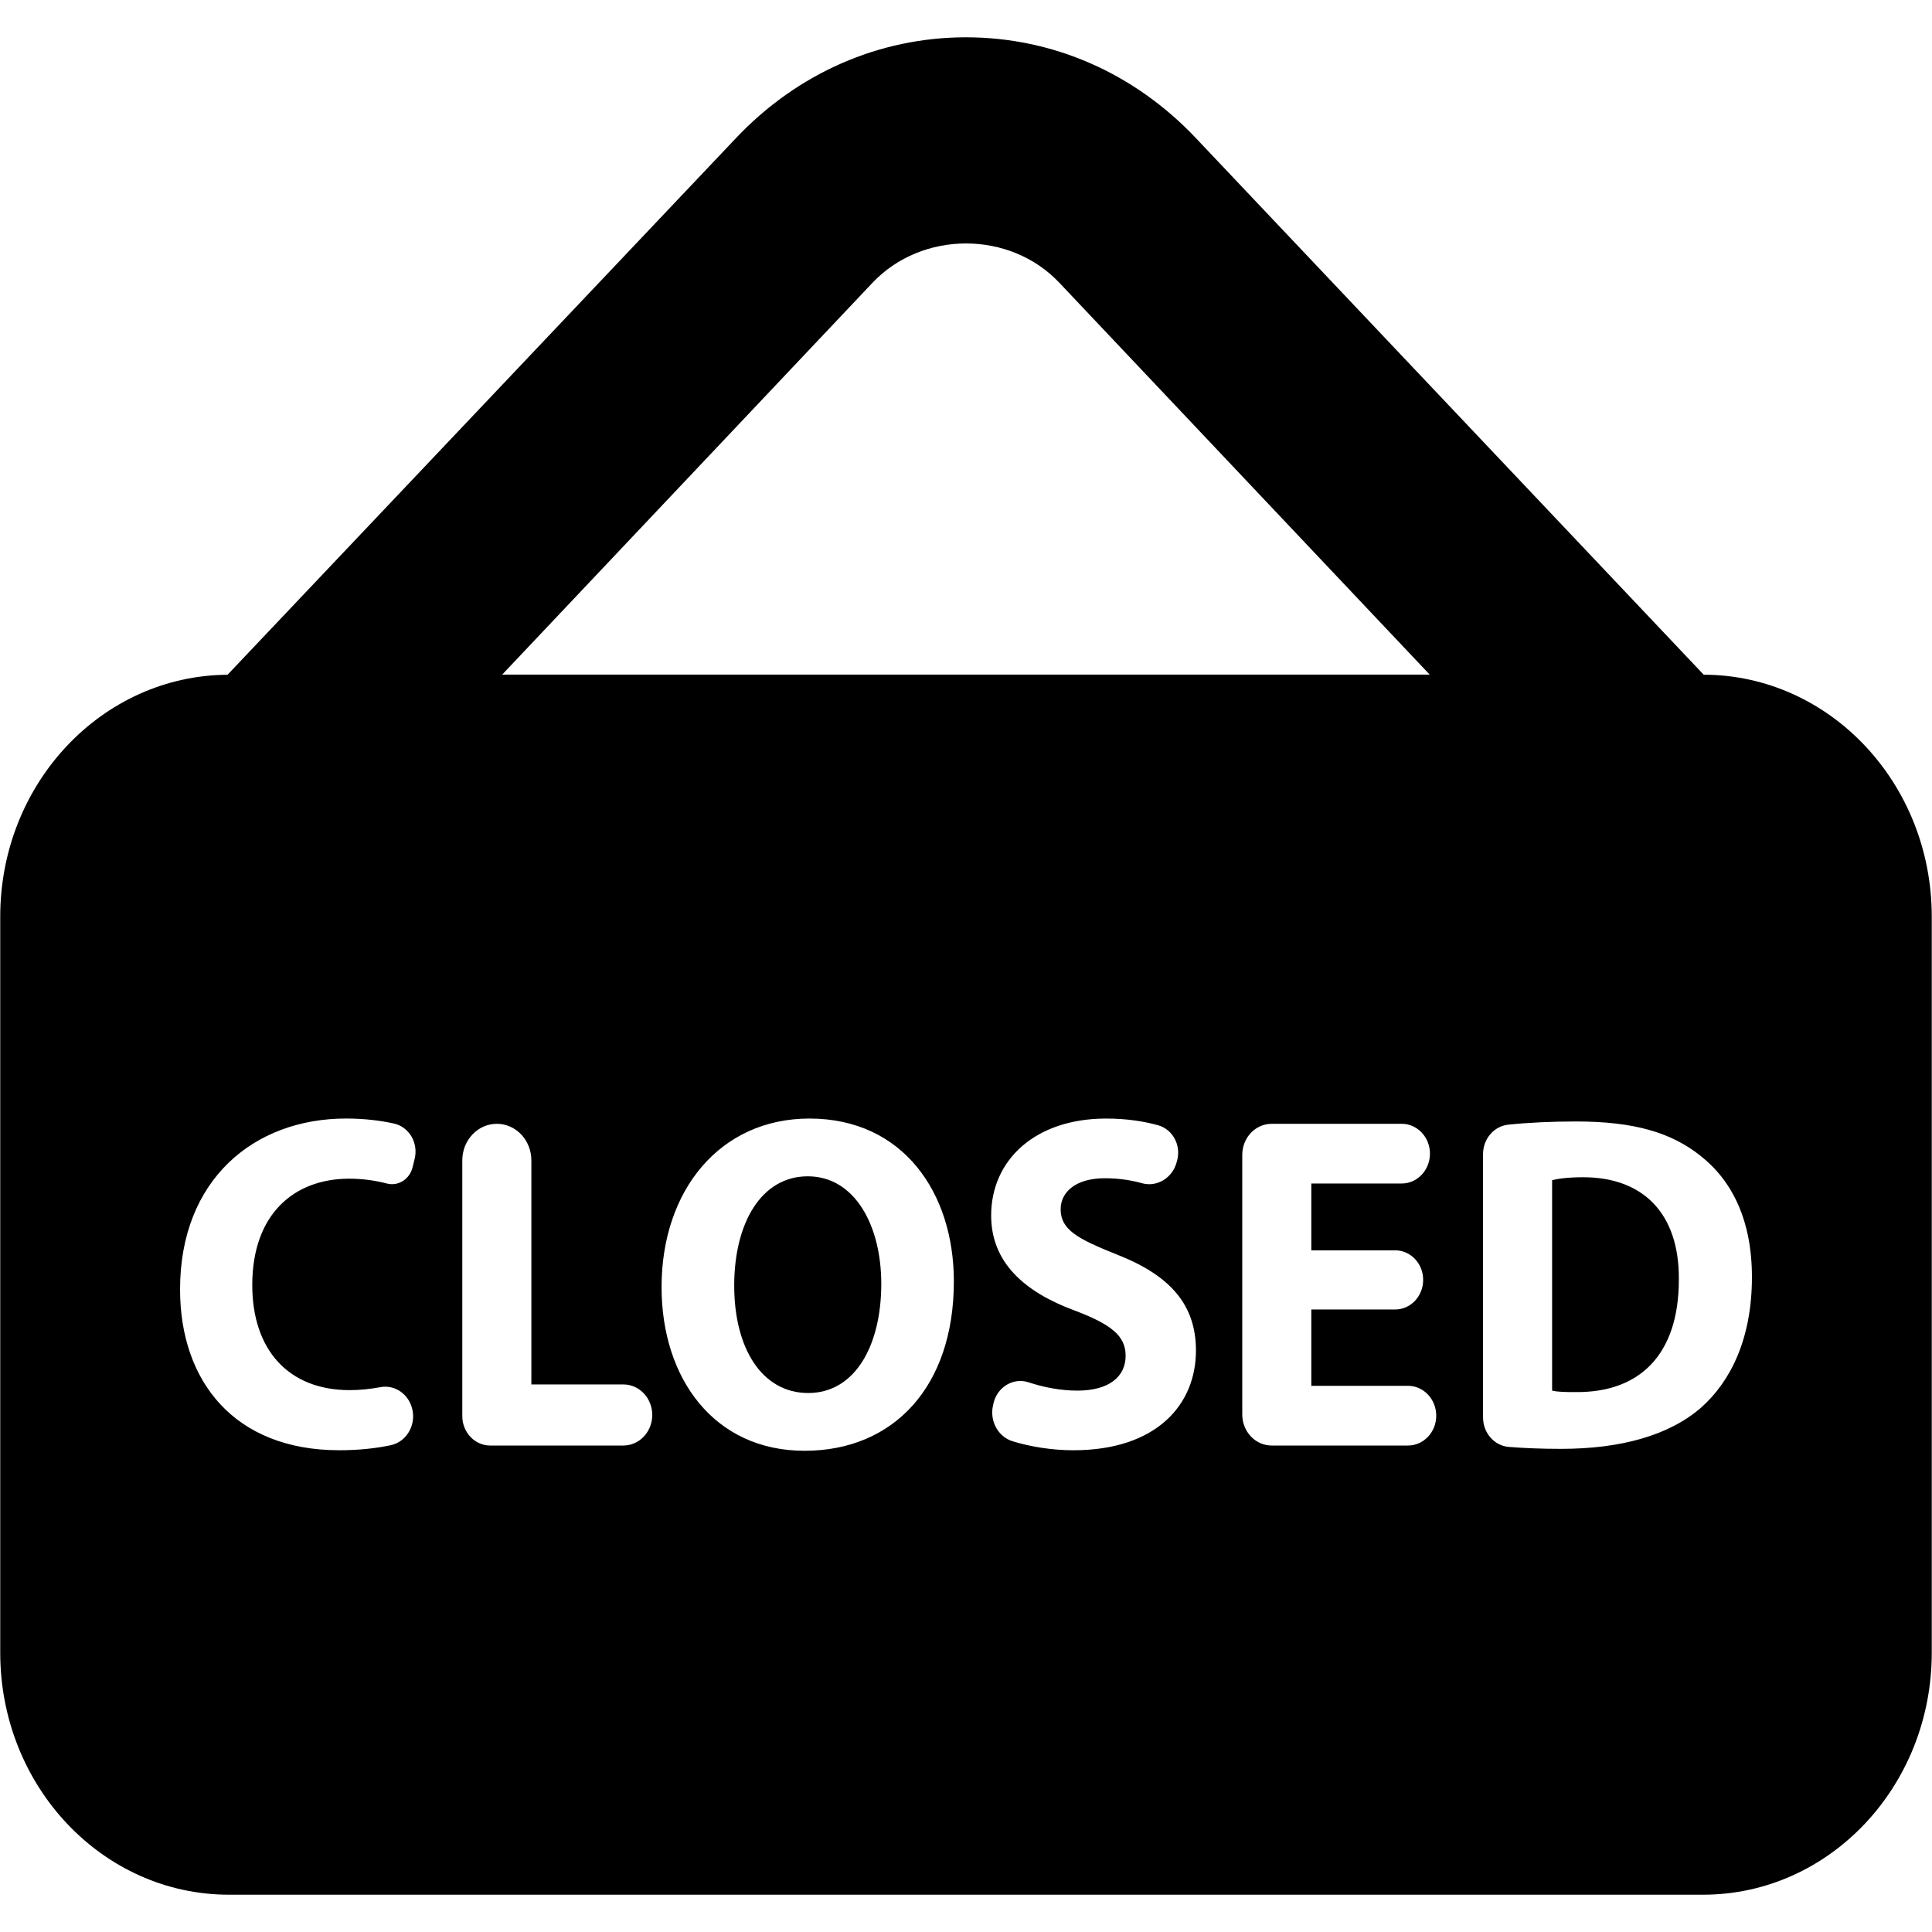 <svg viewBox="0 0 1024 1024" version="1.1" xmlns="http://www.w3.org/2000/svg">
  <g class="fore">
    <path d="m428.12,623.47c-24.639,0 -38.973,24.791 -38.973,57.924c0,33.403 14.801,56.932 39.205,56.932c24.639,0 38.743,-24.8 38.743,-57.922c-0.002,-30.616 -13.874,-56.934 -38.975,-56.934z"></path>
    <path d="m839.119,623.961c-8.101,0 -13.37,0.778 -16.468,1.559l0,111.538c3.104,0.776 8.101,0.776 12.671,0.776c32.975,0.252 54.508,-18.973 54.508,-59.722c0.226,-35.417 -19.377,-54.151 -50.71,-54.151z"></path>
    <path d="m902.988,357.598l-269.101,-284.354c-32.576,-34.505 -75.88,-53.475 -121.958,-53.475c-46.037,0.036 -89.341,19.042 -121.884,53.475l-269.438,284.385c-66.609,0.428 -120.485,57.641 -120.485,128.192l0,390.145c0,70.843 54.27,128.265 121.218,128.265l781.319,0c66.94,0 121.218,-57.423 121.218,-128.265l0,-390.143c-0.002,-70.691 -54.107,-128.053 -120.889,-128.225zm-440.529,-207.742c26.271,-27.719 72.744,-27.797 99.011,0l196.302,207.705l-491.612,0l196.3,-207.705zm-242.674,464.304l-1.102,4.511c-1.532,6.351 -7.665,10.227 -13.699,8.601c-5.697,-1.478 -12.333,-2.544 -19.897,-2.544c-28.905,0 -51.38,18.482 -51.38,56.412c0,34.181 19.107,55.663 51.644,55.663c5.402,0 11.031,-0.604 16.268,-1.586c7.937,-1.481 15.535,4.045 17.067,12.486c1.539,8.4 -3.598,16.542 -11.535,18.273c-7.368,1.586 -16.662,2.683 -27.299,2.683c-55.711,0 -84.418,-36.657 -84.418,-85.231c0,-58.21 39.211,-90.585 87.982,-90.585c9.903,0 18.54,1.126 25.472,2.672c3.804,0.856 7.138,3.356 9.204,6.846c2.065,3.539 2.666,7.807 1.694,11.799zm110.623,151.999l-70.611,0c-8.175,0 -14.77,-7.02 -14.77,-15.628l0,-135.524c0,-10.688 8.2,-19.365 18.302,-19.365s18.302,8.677 18.302,19.365l0,118.774l48.779,0c8.43,0 15.297,7.23 15.297,16.188c-0.004,8.956 -6.869,16.19 -15.299,16.19zm96.041,2.788c-47.839,0 -75.807,-38.207 -75.807,-86.778c0,-51.116 30.831,-89.314 78.407,-89.314c49.511,0 76.515,39.226 76.515,86.279c0,55.908 -32.041,89.813 -79.115,89.813zm142.424,-0.279c-11.501,0 -22.903,-1.942 -32.041,-4.73c-7.796,-2.326 -12.43,-10.793 -10.496,-19.12l0.23,-1.055c0.963,-4.163 3.499,-7.691 7.039,-9.808c3.499,-2.083 7.665,-2.576 11.535,-1.307c7.796,2.578 16.77,4.411 25.866,4.411c16.736,0 25.603,-7.334 25.603,-18.484c0,-10.581 -7.667,-16.647 -27.036,-23.981c-26.772,-9.881 -44.242,-25.578 -44.242,-50.378c0,-29.066 22.966,-51.357 60.98,-51.357c10.801,0 19.931,1.443 27.571,3.566c3.663,1.019 6.769,3.566 8.668,7.018c1.901,3.45 2.396,7.613 1.399,11.496l-0.272,0.983c-2.198,8.398 -10.401,13.407 -18.367,11.219c-5.532,-1.55 -12.102,-2.649 -19.704,-2.649c-15.807,0 -23.438,7.586 -23.438,16.437c0,10.911 9.067,15.697 29.87,24.022c28.477,11.15 41.843,26.809 41.843,50.866c0.004,28.582 -20.799,52.851 -65.01,52.851zm177.431,-2.509l-72.283,0c-8.637,0 -15.598,-7.37 -15.598,-16.473l0,-137.571c0,-9.103 6.968,-16.473 15.598,-16.473l68.949,0c8.232,0 14.936,7.091 14.936,15.802c0,8.746 -6.704,15.837 -14.936,15.837l-47.947,0l0,35.419l44.442,0c8.211,0 14.844,6.989 14.844,15.661s-6.632,15.697 -14.844,15.697l-44.442,0l0,40.463l51.281,0c8.232,0 14.934,7.094 14.934,15.842c0,8.704 -6.702,15.795 -14.934,15.795zm155.489,-20.246c-17.008,14.921 -42.811,22.012 -74.382,22.012c-11.031,0 -20.169,-0.426 -27.706,-1.028c-7.741,-0.636 -13.663,-7.439 -13.663,-15.661l0,-139.513c0,-8.075 5.76,-14.821 13.37,-15.628c10.801,-1.124 23.137,-1.693 35.902,-1.693c30.604,0 50.442,5.787 65.977,18.195c16.736,13.132 27.268,34.148 27.268,64.278c-0.002,32.594 -11.231,55.137 -26.766,69.039z"></path>
  </g>
</svg>